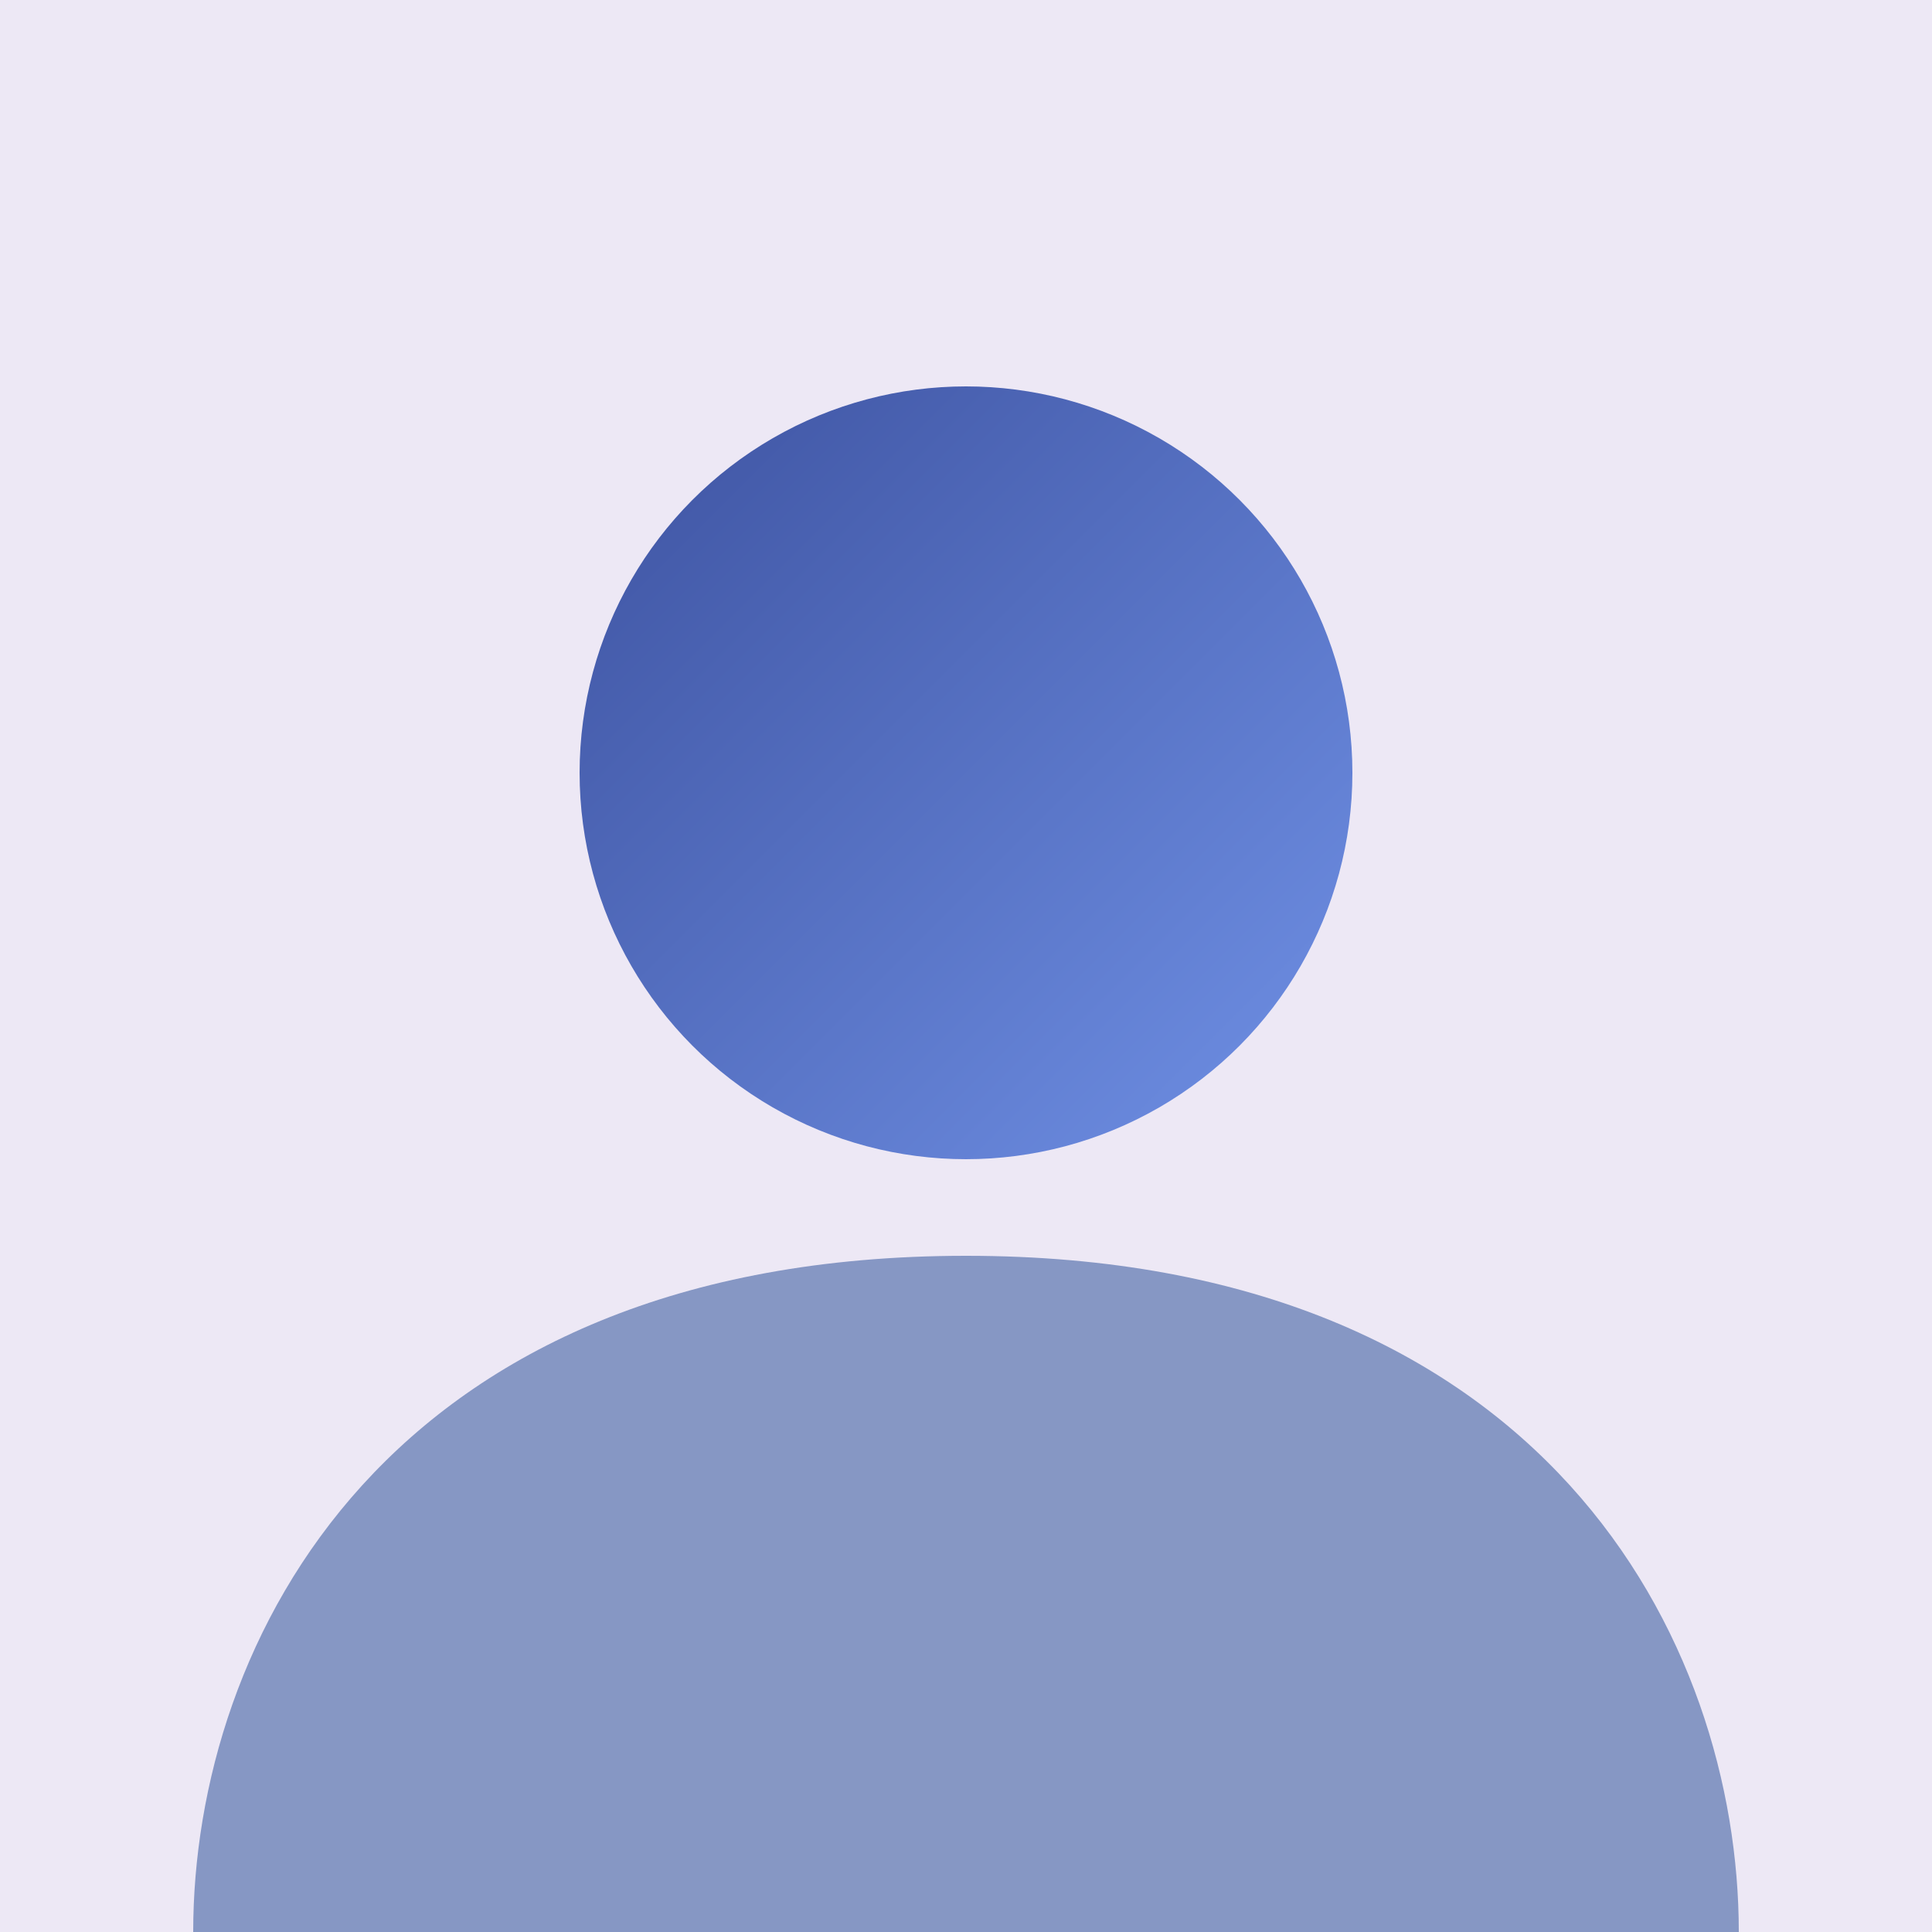<?xml version="1.0" encoding="UTF-8"?>
<svg width="200" height="200" viewBox="0 0 200 200" version="1.1" xmlns="http://www.w3.org/2000/svg">
  <defs>
    <linearGradient id="grad1" x1="0%" y1="0%" x2="100%" y2="100%">
      <stop offset="0%" style="stop-color:#3D52A0;stop-opacity:1" />
      <stop offset="100%" style="stop-color:#7091E6;stop-opacity:1" />
    </linearGradient>
  </defs>
  <rect width="200" height="200" fill="#EDE8F5"/>
  <circle cx="100" cy="80" r="40" fill="url(#grad1)"/>
  <path d="M100 130 C40 130 20 170 20 200 L180 200 C180 170 160 130 100 130Z" fill="#8697C4"/>
</svg> 